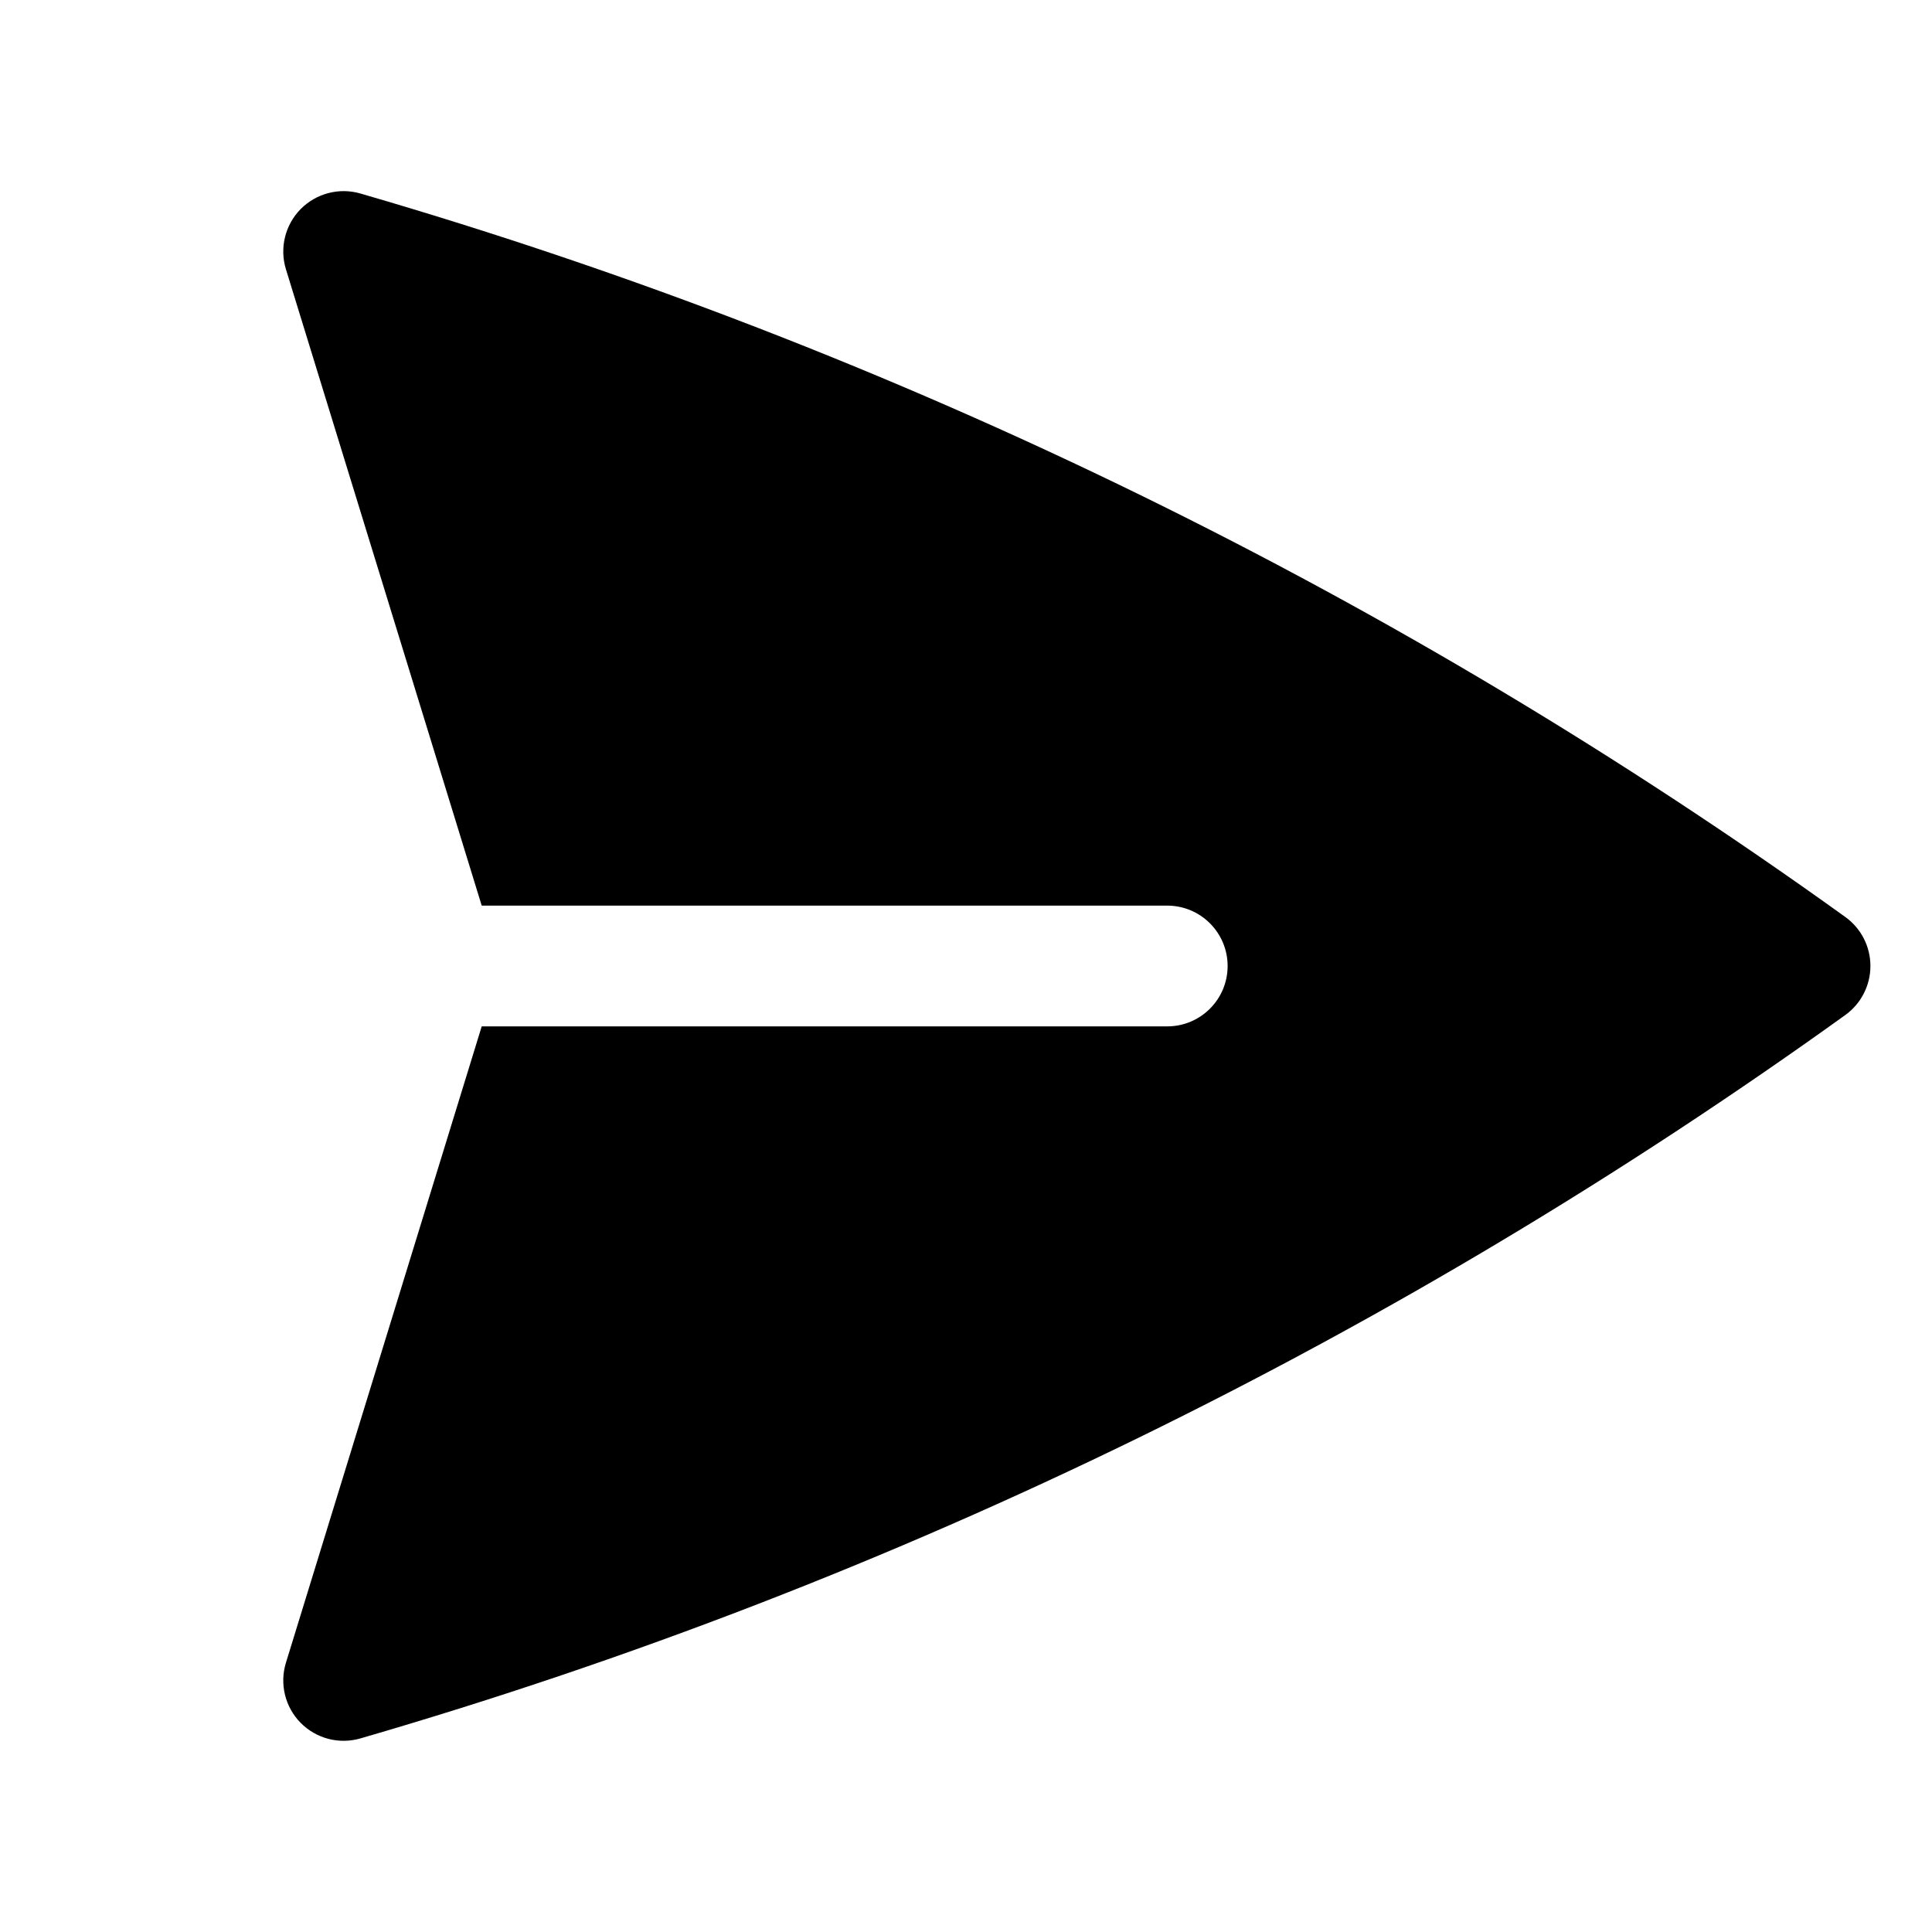 <svg width="24" height="24" viewBox="0 0 24 24" fill="none" xmlns="http://www.w3.org/2000/svg">
<g clip-path="url(#clip0_1_344)">
<path d="M4.478 2.404C4.213 2.327 3.928 2.402 3.734 2.598C3.541 2.795 3.471 3.082 3.552 3.345L5.984 11.25H14.5C14.914 11.25 15.25 11.586 15.25 12C15.25 12.414 14.914 12.75 14.5 12.75H5.984L3.552 20.655C3.471 20.918 3.541 21.205 3.734 21.401C3.928 21.598 4.213 21.672 4.478 21.595C11.177 19.649 17.397 16.581 22.923 12.609C23.119 12.468 23.235 12.241 23.235 12C23.235 11.758 23.119 11.532 22.923 11.391C17.397 7.418 11.177 4.35 4.478 2.404Z" fill="#000"/>
</g>
<defs>
<clipPath id="clip0_1_344">
<rect width="24" height="24" fill="white"/>
</clipPath>
</defs>
</svg>

